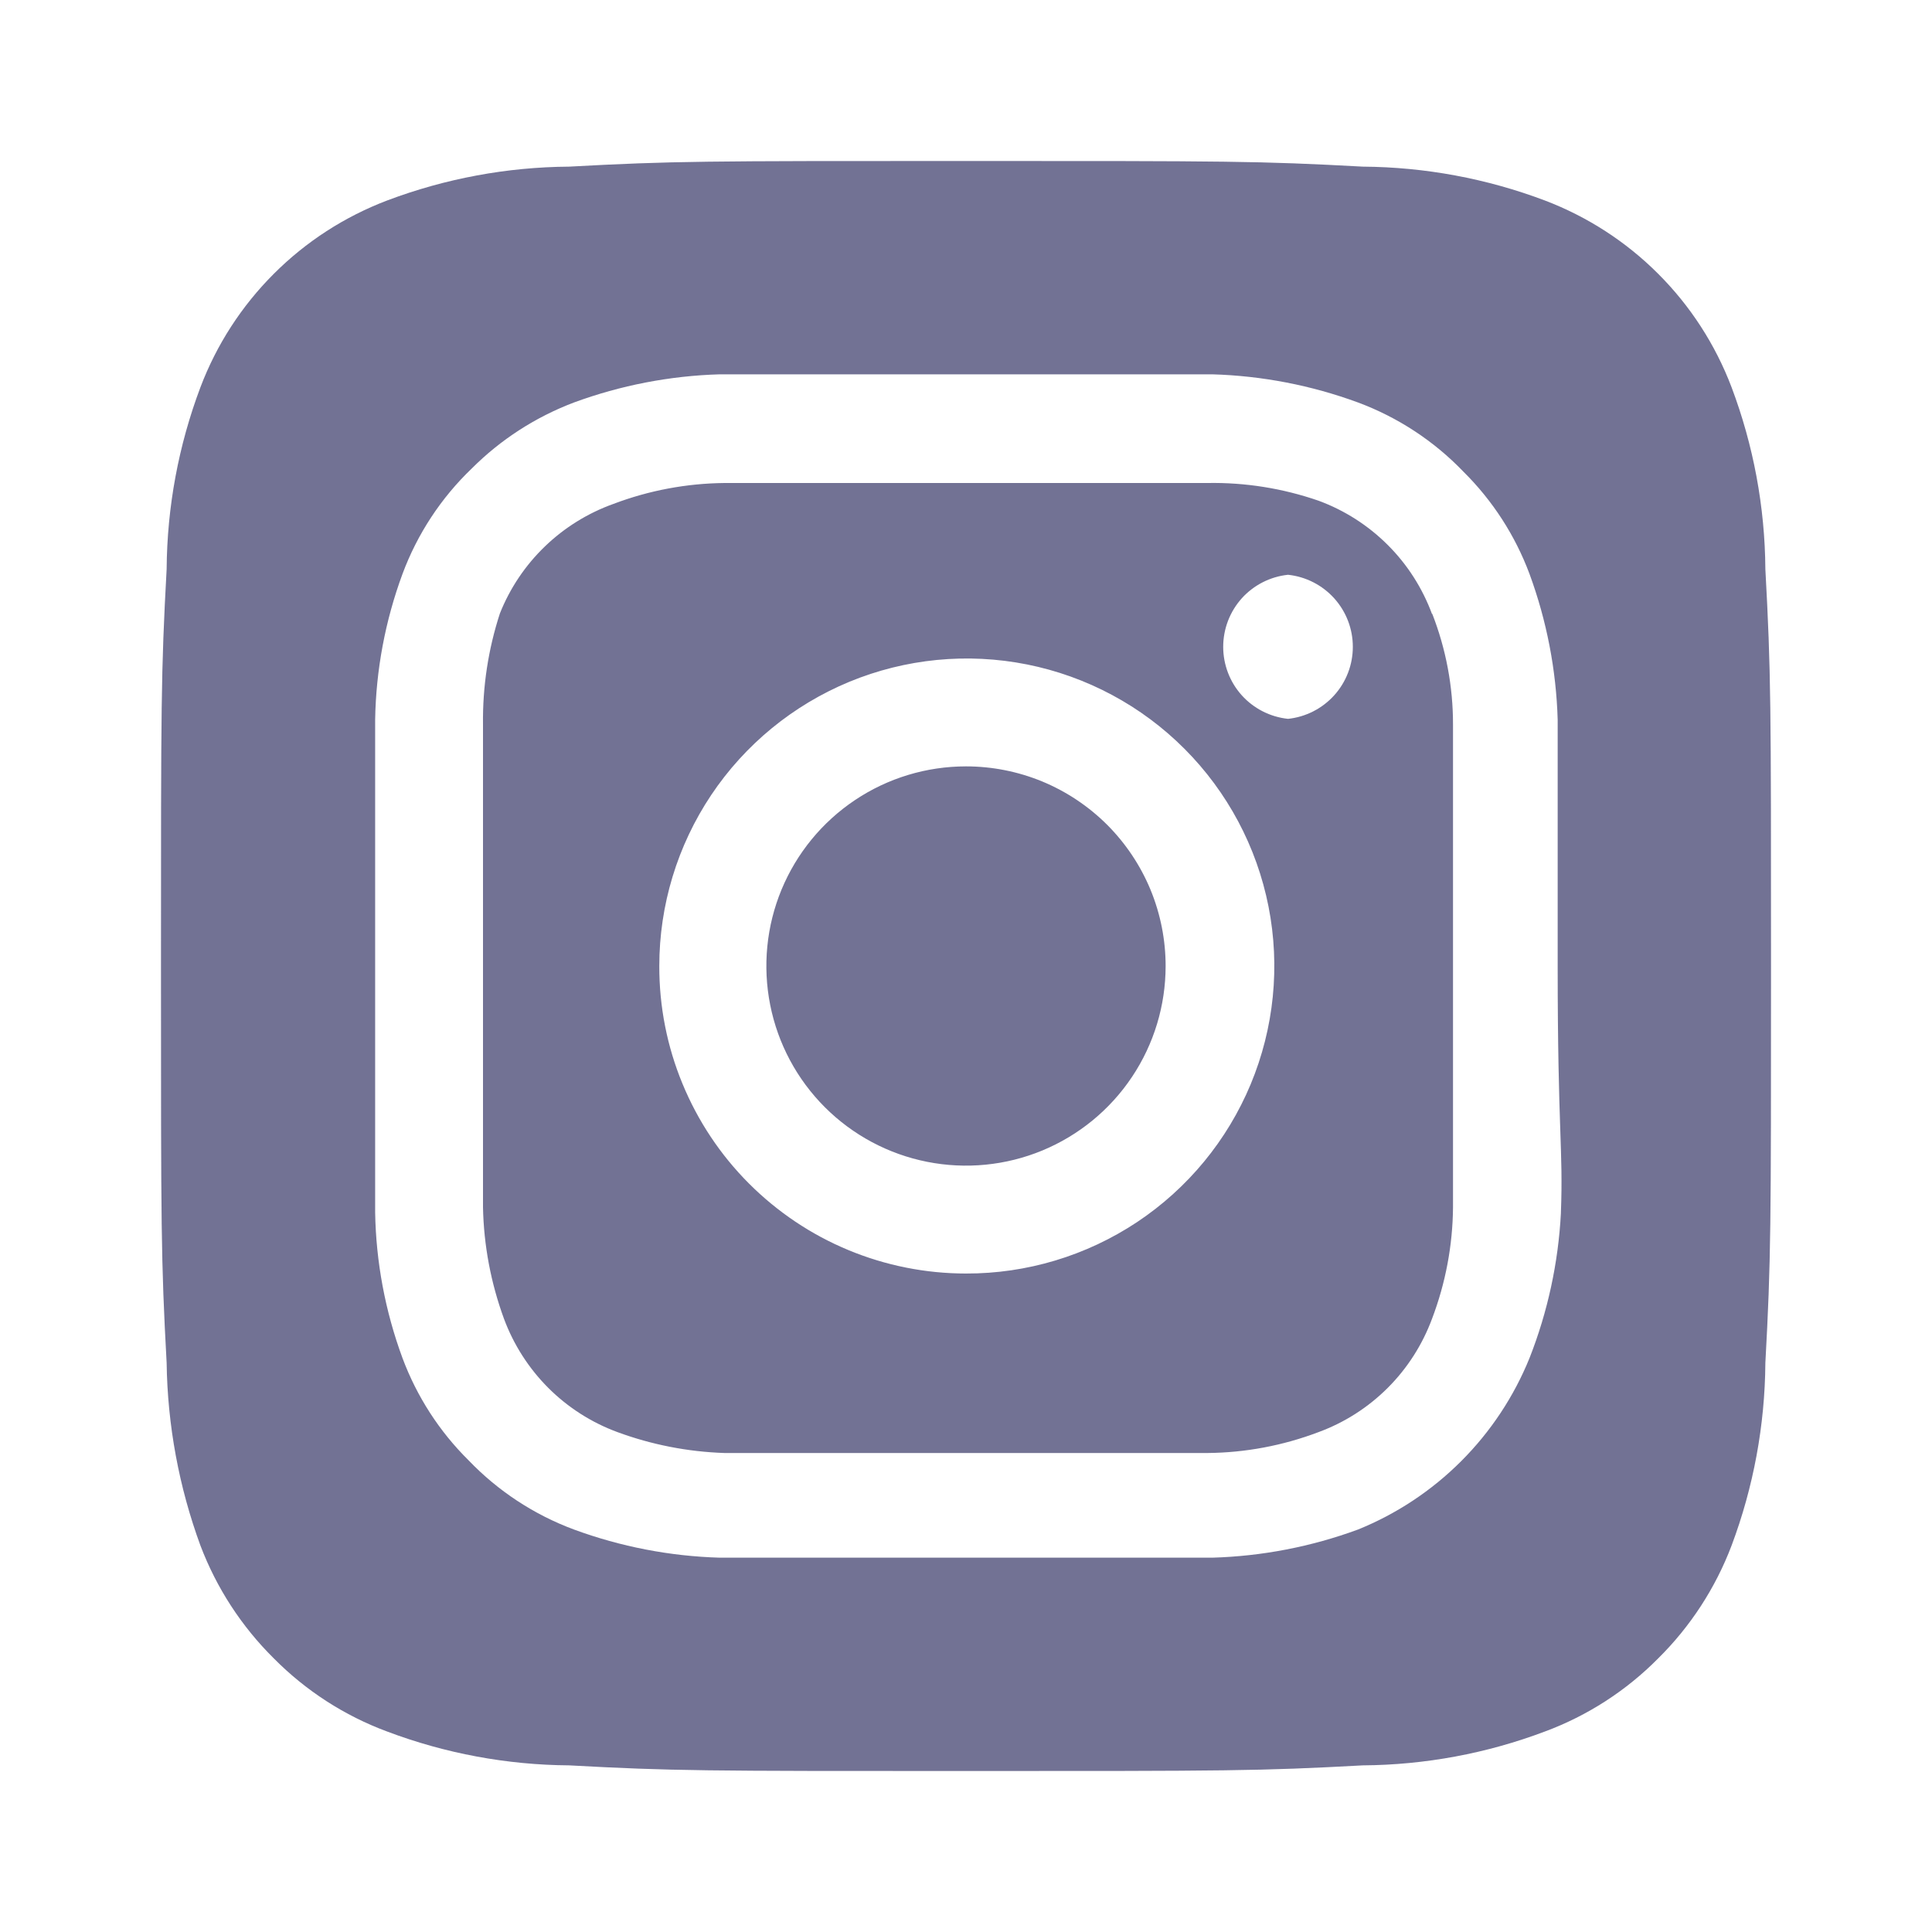 <svg width="40" height="40" viewBox="0 0 40 40" fill="none" xmlns="http://www.w3.org/2000/svg">
<path d="M20 15.867C19.182 15.867 18.383 16.109 17.704 16.563C17.024 17.017 16.494 17.663 16.181 18.418C15.868 19.174 15.787 20.005 15.946 20.806C16.105 21.608 16.499 22.345 17.077 22.923C17.655 23.501 18.392 23.895 19.194 24.054C19.995 24.213 20.826 24.132 21.582 23.819C22.337 23.506 22.983 22.976 23.437 22.296C23.891 21.617 24.133 20.817 24.133 20C24.133 19.457 24.026 18.92 23.819 18.418C23.611 17.917 23.306 17.461 22.923 17.077C22.539 16.694 22.083 16.389 21.582 16.181C21.08 15.974 20.543 15.867 20 15.867ZM36.55 11.783C36.541 10.496 36.304 9.221 35.85 8.017C35.515 7.135 34.998 6.335 34.331 5.669C33.665 5.002 32.864 4.485 31.983 4.15C30.779 3.696 29.504 3.459 28.217 3.45C26.067 3.333 25.433 3.333 20 3.333C14.567 3.333 13.933 3.333 11.783 3.45C10.496 3.459 9.221 3.696 8.017 4.15C7.135 4.485 6.335 5.002 5.669 5.669C5.002 6.335 4.484 7.135 4.15 8.017C3.696 9.221 3.459 10.496 3.45 11.783C3.333 13.933 3.333 14.567 3.333 20C3.333 25.433 3.333 26.067 3.45 28.217C3.468 29.508 3.705 30.788 4.15 32C4.483 32.877 5 33.673 5.667 34.333C6.33 35.004 7.132 35.522 8.017 35.85C9.221 36.304 10.496 36.541 11.783 36.55C13.933 36.667 14.567 36.667 20 36.667C25.433 36.667 26.067 36.667 28.217 36.55C29.504 36.541 30.779 36.304 31.983 35.85C32.868 35.522 33.67 35.004 34.333 34.333C35 33.673 35.517 32.877 35.85 32C36.304 30.79 36.541 29.509 36.55 28.217C36.667 26.067 36.667 25.433 36.667 20C36.667 14.567 36.667 13.933 36.55 11.783ZM32.317 25.117C32.263 26.145 32.044 27.158 31.667 28.117C31.343 28.916 30.862 29.642 30.252 30.252C29.642 30.862 28.916 31.343 28.117 31.667C27.149 32.023 26.13 32.22 25.1 32.25C23.783 32.25 23.433 32.25 20 32.25C16.567 32.25 16.217 32.25 14.9 32.25C13.87 32.22 12.851 32.023 11.883 31.667C11.057 31.36 10.31 30.87 9.7 30.233C9.096 29.636 8.63 28.913 8.333 28.117C7.976 27.15 7.784 26.13 7.767 25.1C7.767 23.783 7.767 23.433 7.767 20C7.767 16.567 7.767 16.217 7.767 14.9C7.784 13.87 7.976 12.85 8.333 11.883C8.64 11.057 9.13 10.31 9.767 9.7C10.367 9.099 11.089 8.634 11.883 8.333C12.851 7.977 13.87 7.78 14.9 7.75C16.217 7.75 16.567 7.75 20 7.75C23.433 7.75 23.783 7.75 25.1 7.75C26.13 7.78 27.149 7.977 28.117 8.333C28.943 8.641 29.689 9.13 30.3 9.767C30.904 10.365 31.37 11.087 31.667 11.883C32.023 12.851 32.22 13.87 32.25 14.9C32.25 16.217 32.25 16.567 32.25 20C32.25 23.433 32.367 23.783 32.317 25.1V25.117ZM29.65 12.717C29.451 12.178 29.139 11.689 28.733 11.284C28.327 10.878 27.838 10.565 27.3 10.367C26.561 10.111 25.782 9.986 25 10C23.7 10 23.333 10 20 10C16.667 10 16.3 10 15 10C14.214 10.008 13.435 10.154 12.7 10.433C12.17 10.623 11.686 10.923 11.281 11.314C10.876 11.704 10.558 12.177 10.35 12.7C10.108 13.442 9.99 14.219 10 15C10 16.3 10 16.667 10 20C10 23.333 10 23.7 10 25C10.016 25.785 10.163 26.562 10.433 27.3C10.632 27.838 10.945 28.327 11.35 28.733C11.756 29.139 12.245 29.452 12.783 29.65C13.494 29.912 14.243 30.058 15 30.083C16.3 30.083 16.667 30.083 20 30.083C23.333 30.083 23.7 30.083 25 30.083C25.786 30.076 26.565 29.929 27.3 29.65C27.838 29.452 28.327 29.139 28.733 28.733C29.139 28.327 29.451 27.838 29.65 27.3C29.929 26.565 30.076 25.786 30.083 25C30.083 23.7 30.083 23.333 30.083 20C30.083 16.667 30.083 16.3 30.083 15C30.084 14.213 29.937 13.433 29.65 12.7V12.717ZM20 26.367C19.165 26.367 18.337 26.202 17.566 25.882C16.794 25.562 16.094 25.092 15.504 24.501C14.914 23.91 14.447 23.207 14.129 22.435C13.81 21.663 13.648 20.835 13.65 20C13.65 18.74 14.024 17.509 14.724 16.461C15.424 15.414 16.42 14.598 17.584 14.116C18.748 13.635 20.029 13.51 21.265 13.757C22.5 14.004 23.635 14.612 24.524 15.504C25.414 16.396 26.019 17.532 26.263 18.768C26.507 20.004 26.378 21.285 25.894 22.448C25.409 23.611 24.591 24.604 23.542 25.302C22.492 25.999 21.26 26.37 20 26.367ZM26.667 14.883C26.298 14.844 25.957 14.67 25.709 14.395C25.462 14.12 25.325 13.762 25.325 13.392C25.325 13.021 25.462 12.664 25.709 12.388C25.957 12.113 26.298 11.939 26.667 11.9C27.035 11.939 27.376 12.113 27.624 12.388C27.872 12.664 28.009 13.021 28.009 13.392C28.009 13.762 27.872 14.12 27.624 14.395C27.376 14.67 27.035 14.844 26.667 14.883Z" fill="#15144E" fill-opacity="0.6"/>
</svg>
